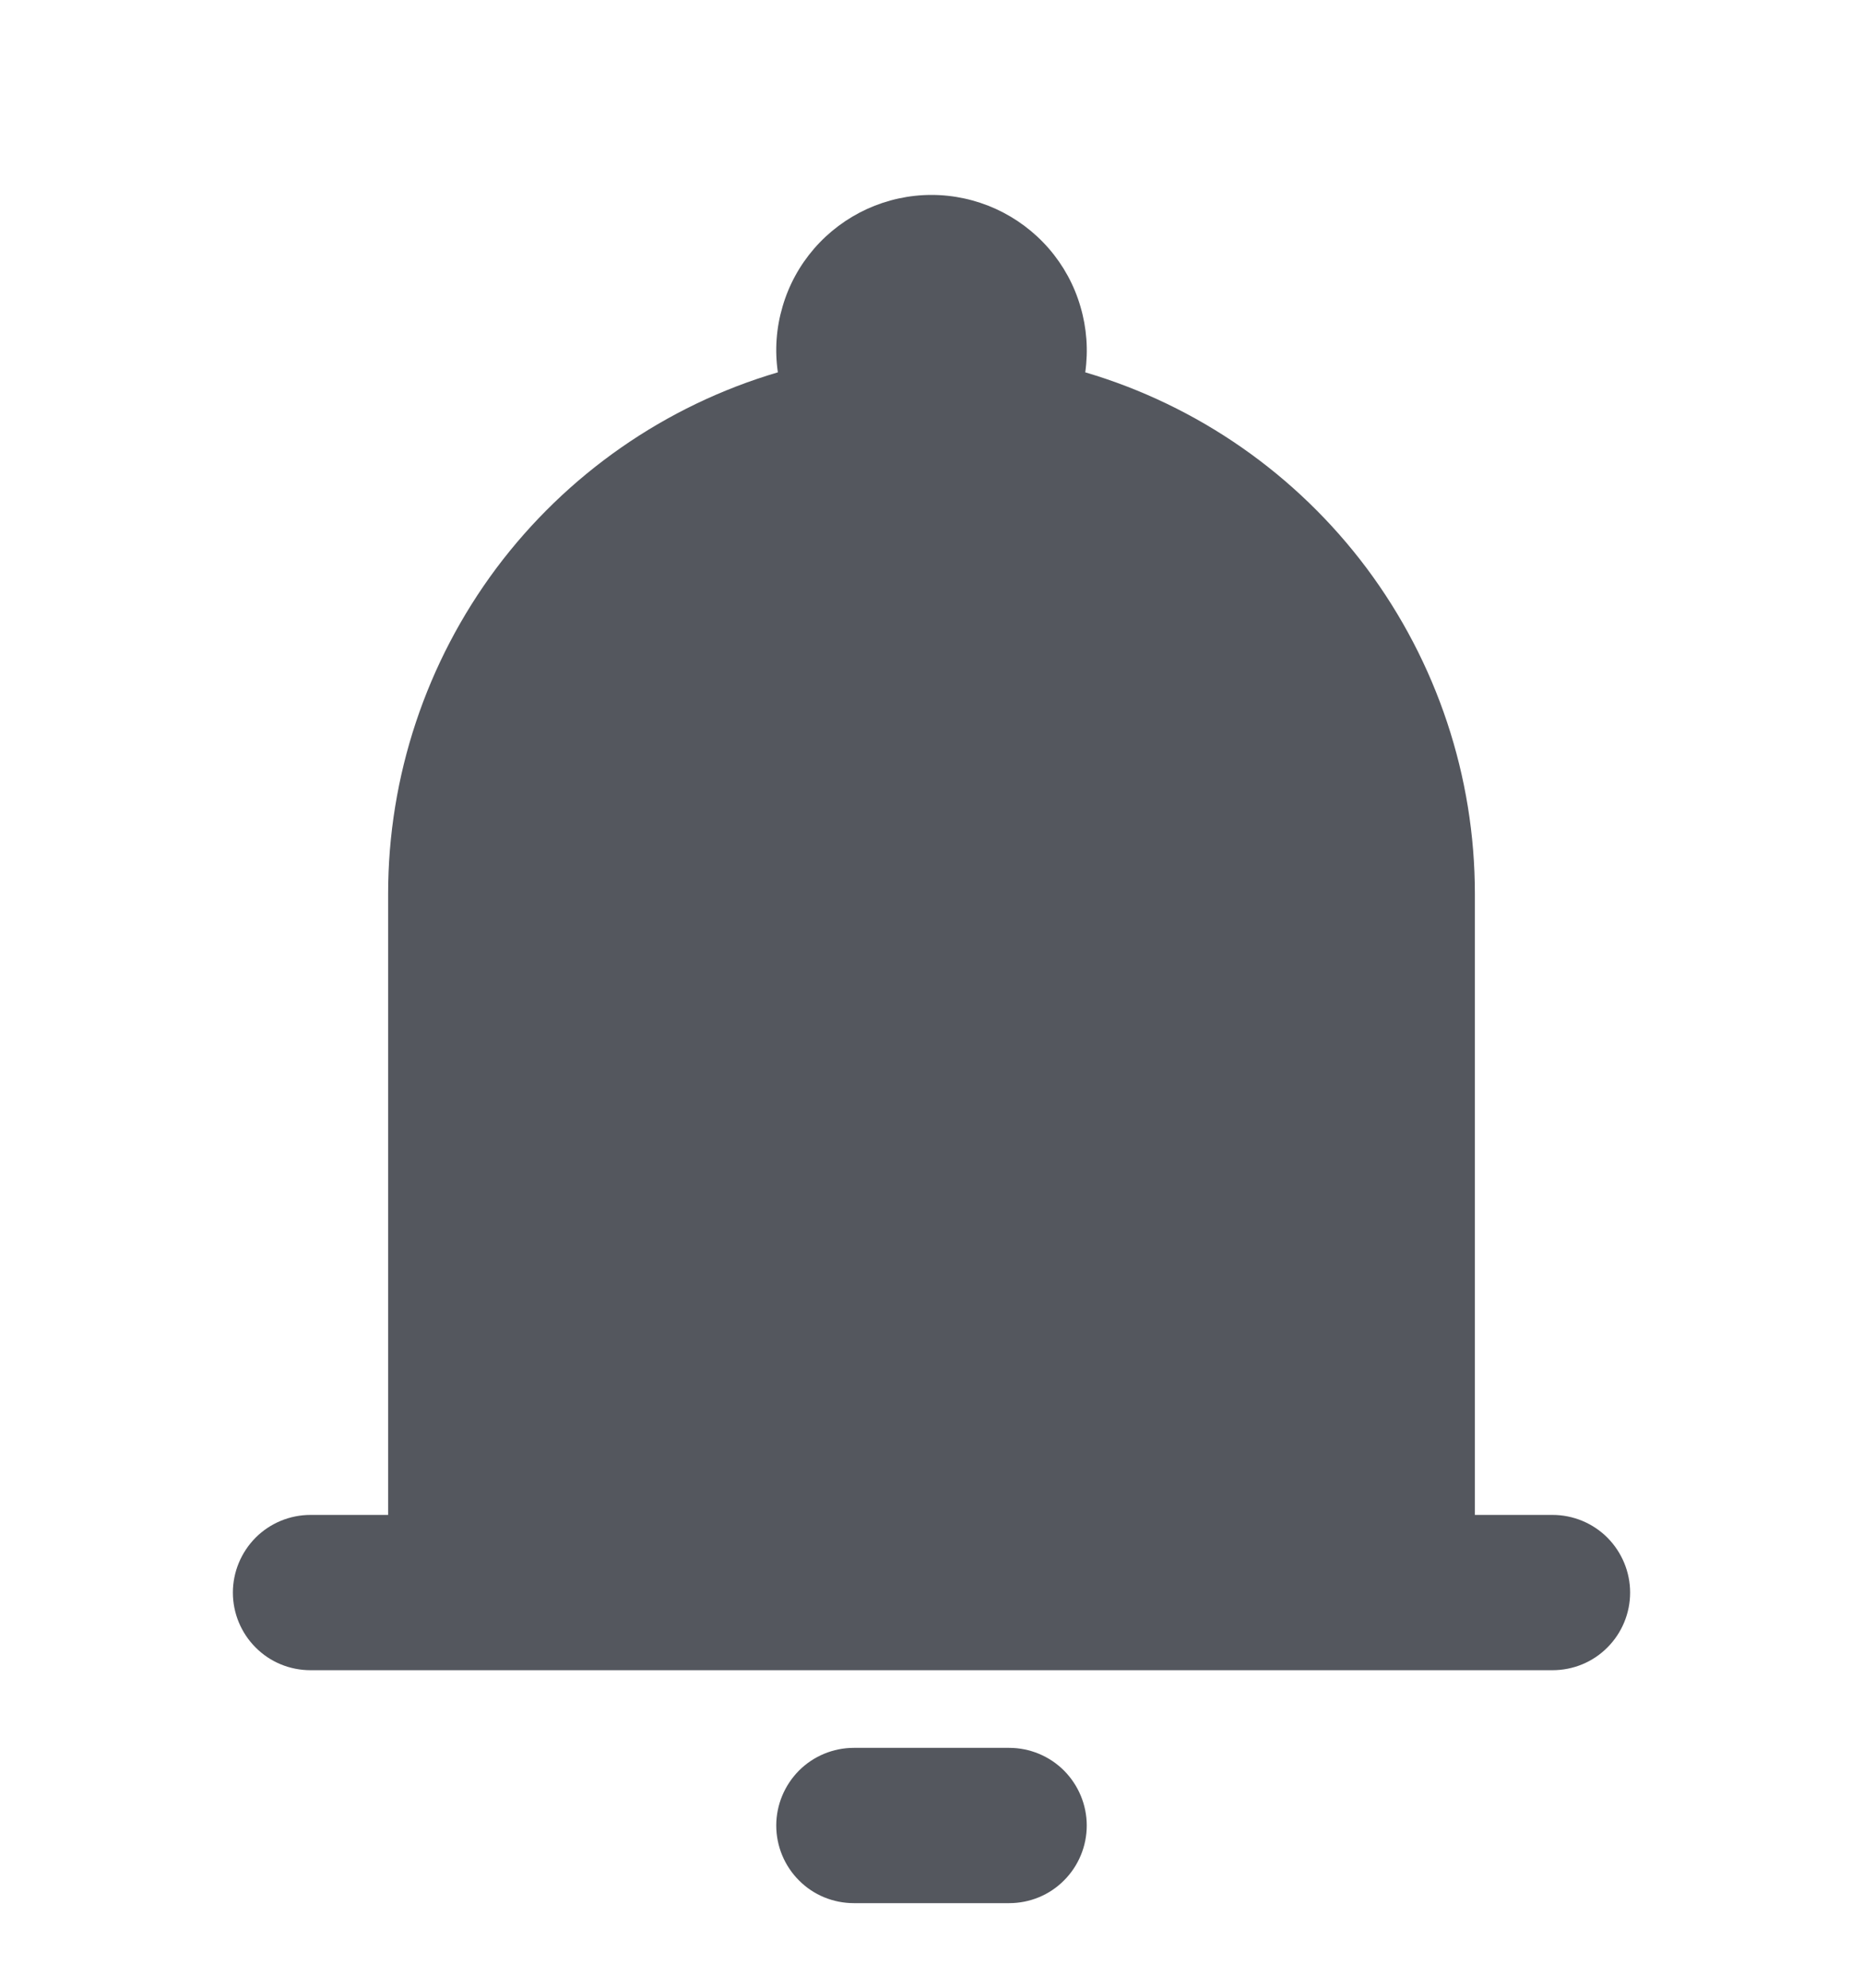 <svg width="15" height="16" viewBox="0 0 15 16" fill="none" xmlns="http://www.w3.org/2000/svg">
<g clip-path="url(#clip0_410_1385)">
<g clip-path="url(#clip1_410_1385)">
<path fill-rule="evenodd" clip-rule="evenodd" d="M7.5 1.569C7.321 1.569 7.144 1.608 6.981 1.682C6.818 1.757 6.673 1.865 6.555 2.001C6.438 2.136 6.351 2.295 6.301 2.467C6.25 2.639 6.237 2.819 6.263 2.997C5.357 3.264 4.562 3.818 3.996 4.574C3.431 5.331 3.125 6.25 3.125 7.194V12.194H2.5C2.334 12.194 2.175 12.26 2.058 12.377C1.941 12.495 1.875 12.654 1.875 12.819C1.875 12.985 1.941 13.144 2.058 13.261C2.175 13.379 2.334 13.444 2.5 13.444H12.5C12.666 13.444 12.825 13.379 12.942 13.261C13.059 13.144 13.125 12.985 13.125 12.819C13.125 12.654 13.059 12.495 12.942 12.377C12.825 12.26 12.666 12.194 12.5 12.194H11.875V7.194C11.875 6.25 11.569 5.331 11.004 4.574C10.438 3.818 9.643 3.264 8.738 2.997C8.763 2.819 8.75 2.639 8.699 2.467C8.649 2.295 8.562 2.136 8.445 2.001C8.327 1.865 8.182 1.757 8.019 1.682C7.856 1.608 7.679 1.569 7.5 1.569ZM8.75 14.694C8.75 14.86 8.684 15.019 8.567 15.136C8.45 15.254 8.291 15.319 8.125 15.319H6.875C6.709 15.319 6.55 15.254 6.433 15.136C6.316 15.019 6.25 14.86 6.25 14.694C6.25 14.529 6.316 14.37 6.433 14.252C6.55 14.135 6.709 14.069 6.875 14.069H8.125C8.291 14.069 8.45 14.135 8.567 14.252C8.684 14.37 8.75 14.529 8.75 14.694Z" fill="#54575E"/>
</g>
</g>
<defs>
<clipPath id="clip0_410_1385">
<rect width="15" height="15" fill="white" transform="translate(0 0.944)"/>
</clipPath>
<clipPath id="clip1_410_1385">
<rect width="15" height="15" fill="white" transform="translate(0 0.944)"/>
</clipPath>
</defs>
</svg>
